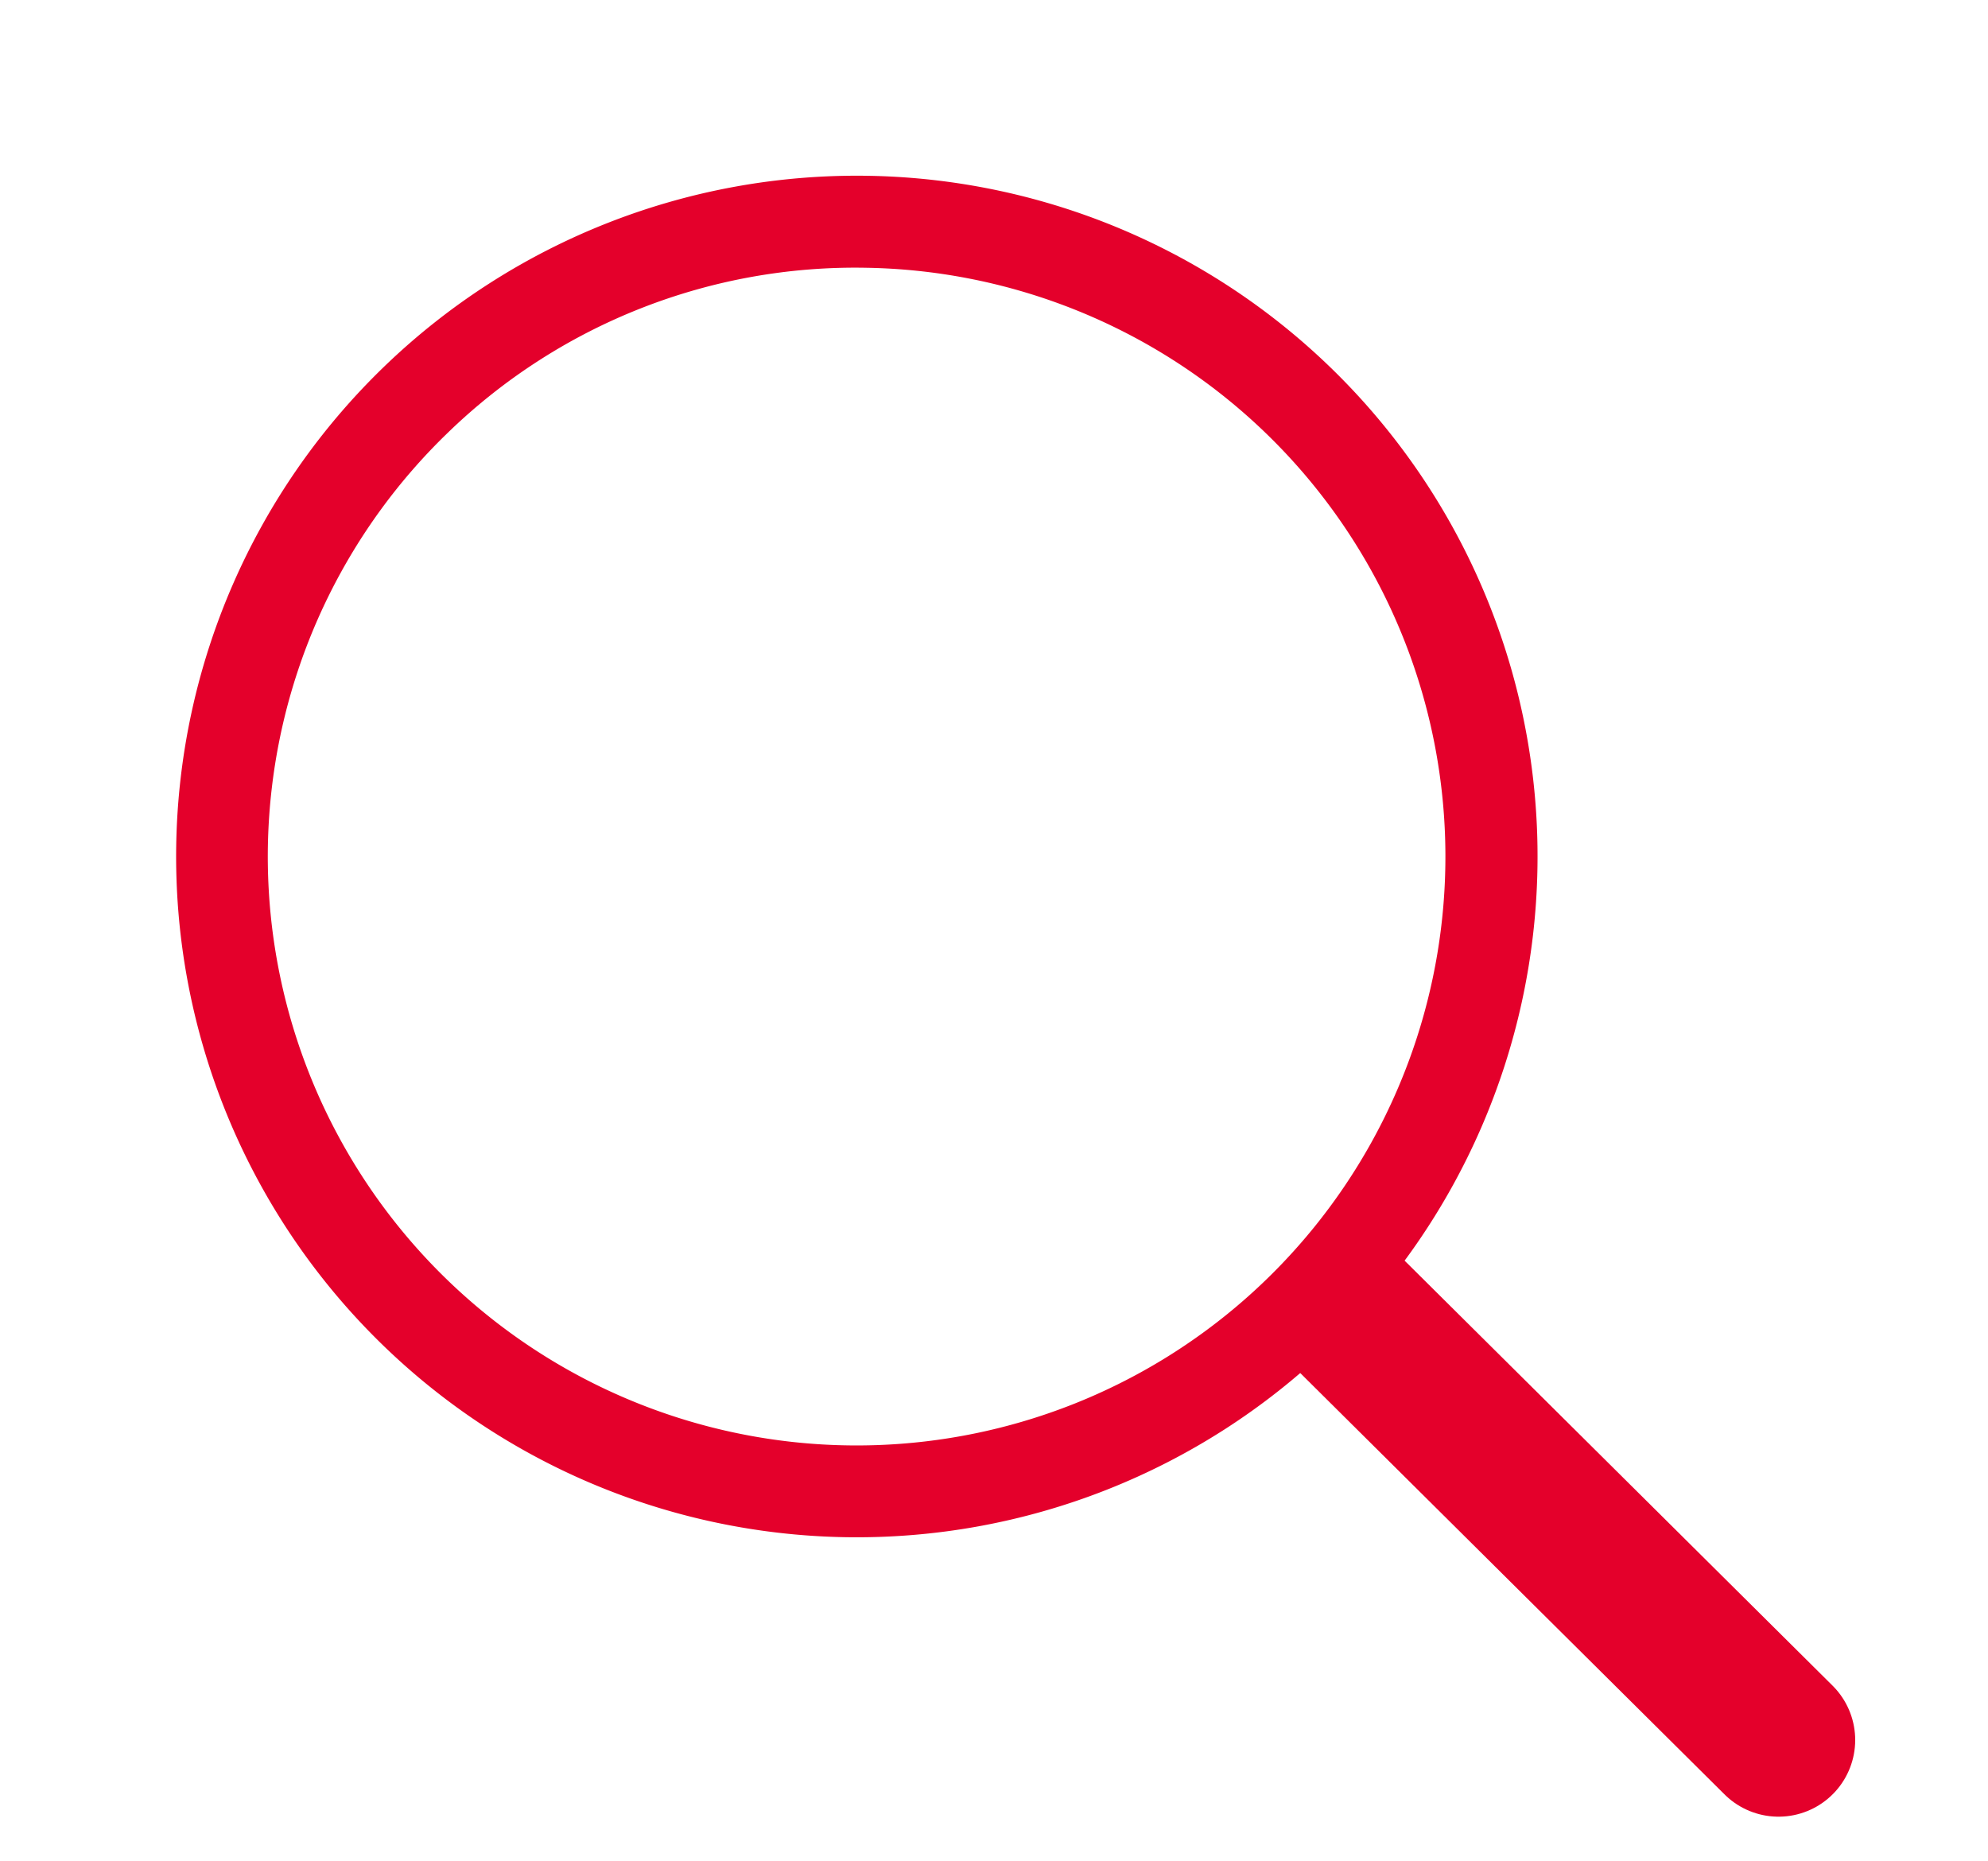 <svg id="Atoms_Icons_Search" data-name="Atoms/ Icons/ Search" xmlns="http://www.w3.org/2000/svg" width="25.937" height="24.279" viewBox="0 0 25.937 24.279">
  <g id="Group_3594" data-name="Group 3594" transform="translate(-667.125 -885.199) rotate(8)">
    <g id="Icon_ionic-ios-information-circle-outline" data-name="Icon ionic-ios-information-circle-outline" transform="translate(782.796 782.581) rotate(-7)">
      <path id="Path_1981" data-name="Path 1981" d="M12.256,4.57a7.682,7.682,0,1,1-5.435,2.25,7.634,7.634,0,0,1,5.435-2.25m0-1.2a8.881,8.881,0,1,0,8.881,8.881,8.879,8.879,0,0,0-8.881-8.881Z" fill="#e4002b"/>
    </g>
    <line id="Line_142" data-name="Line 142" x2="6.275" y2="4.694" transform="translate(803.691 798.293)" fill="none" stroke="#e4002b" stroke-linecap="round" stroke-width="2"/>
  </g>
</svg>
